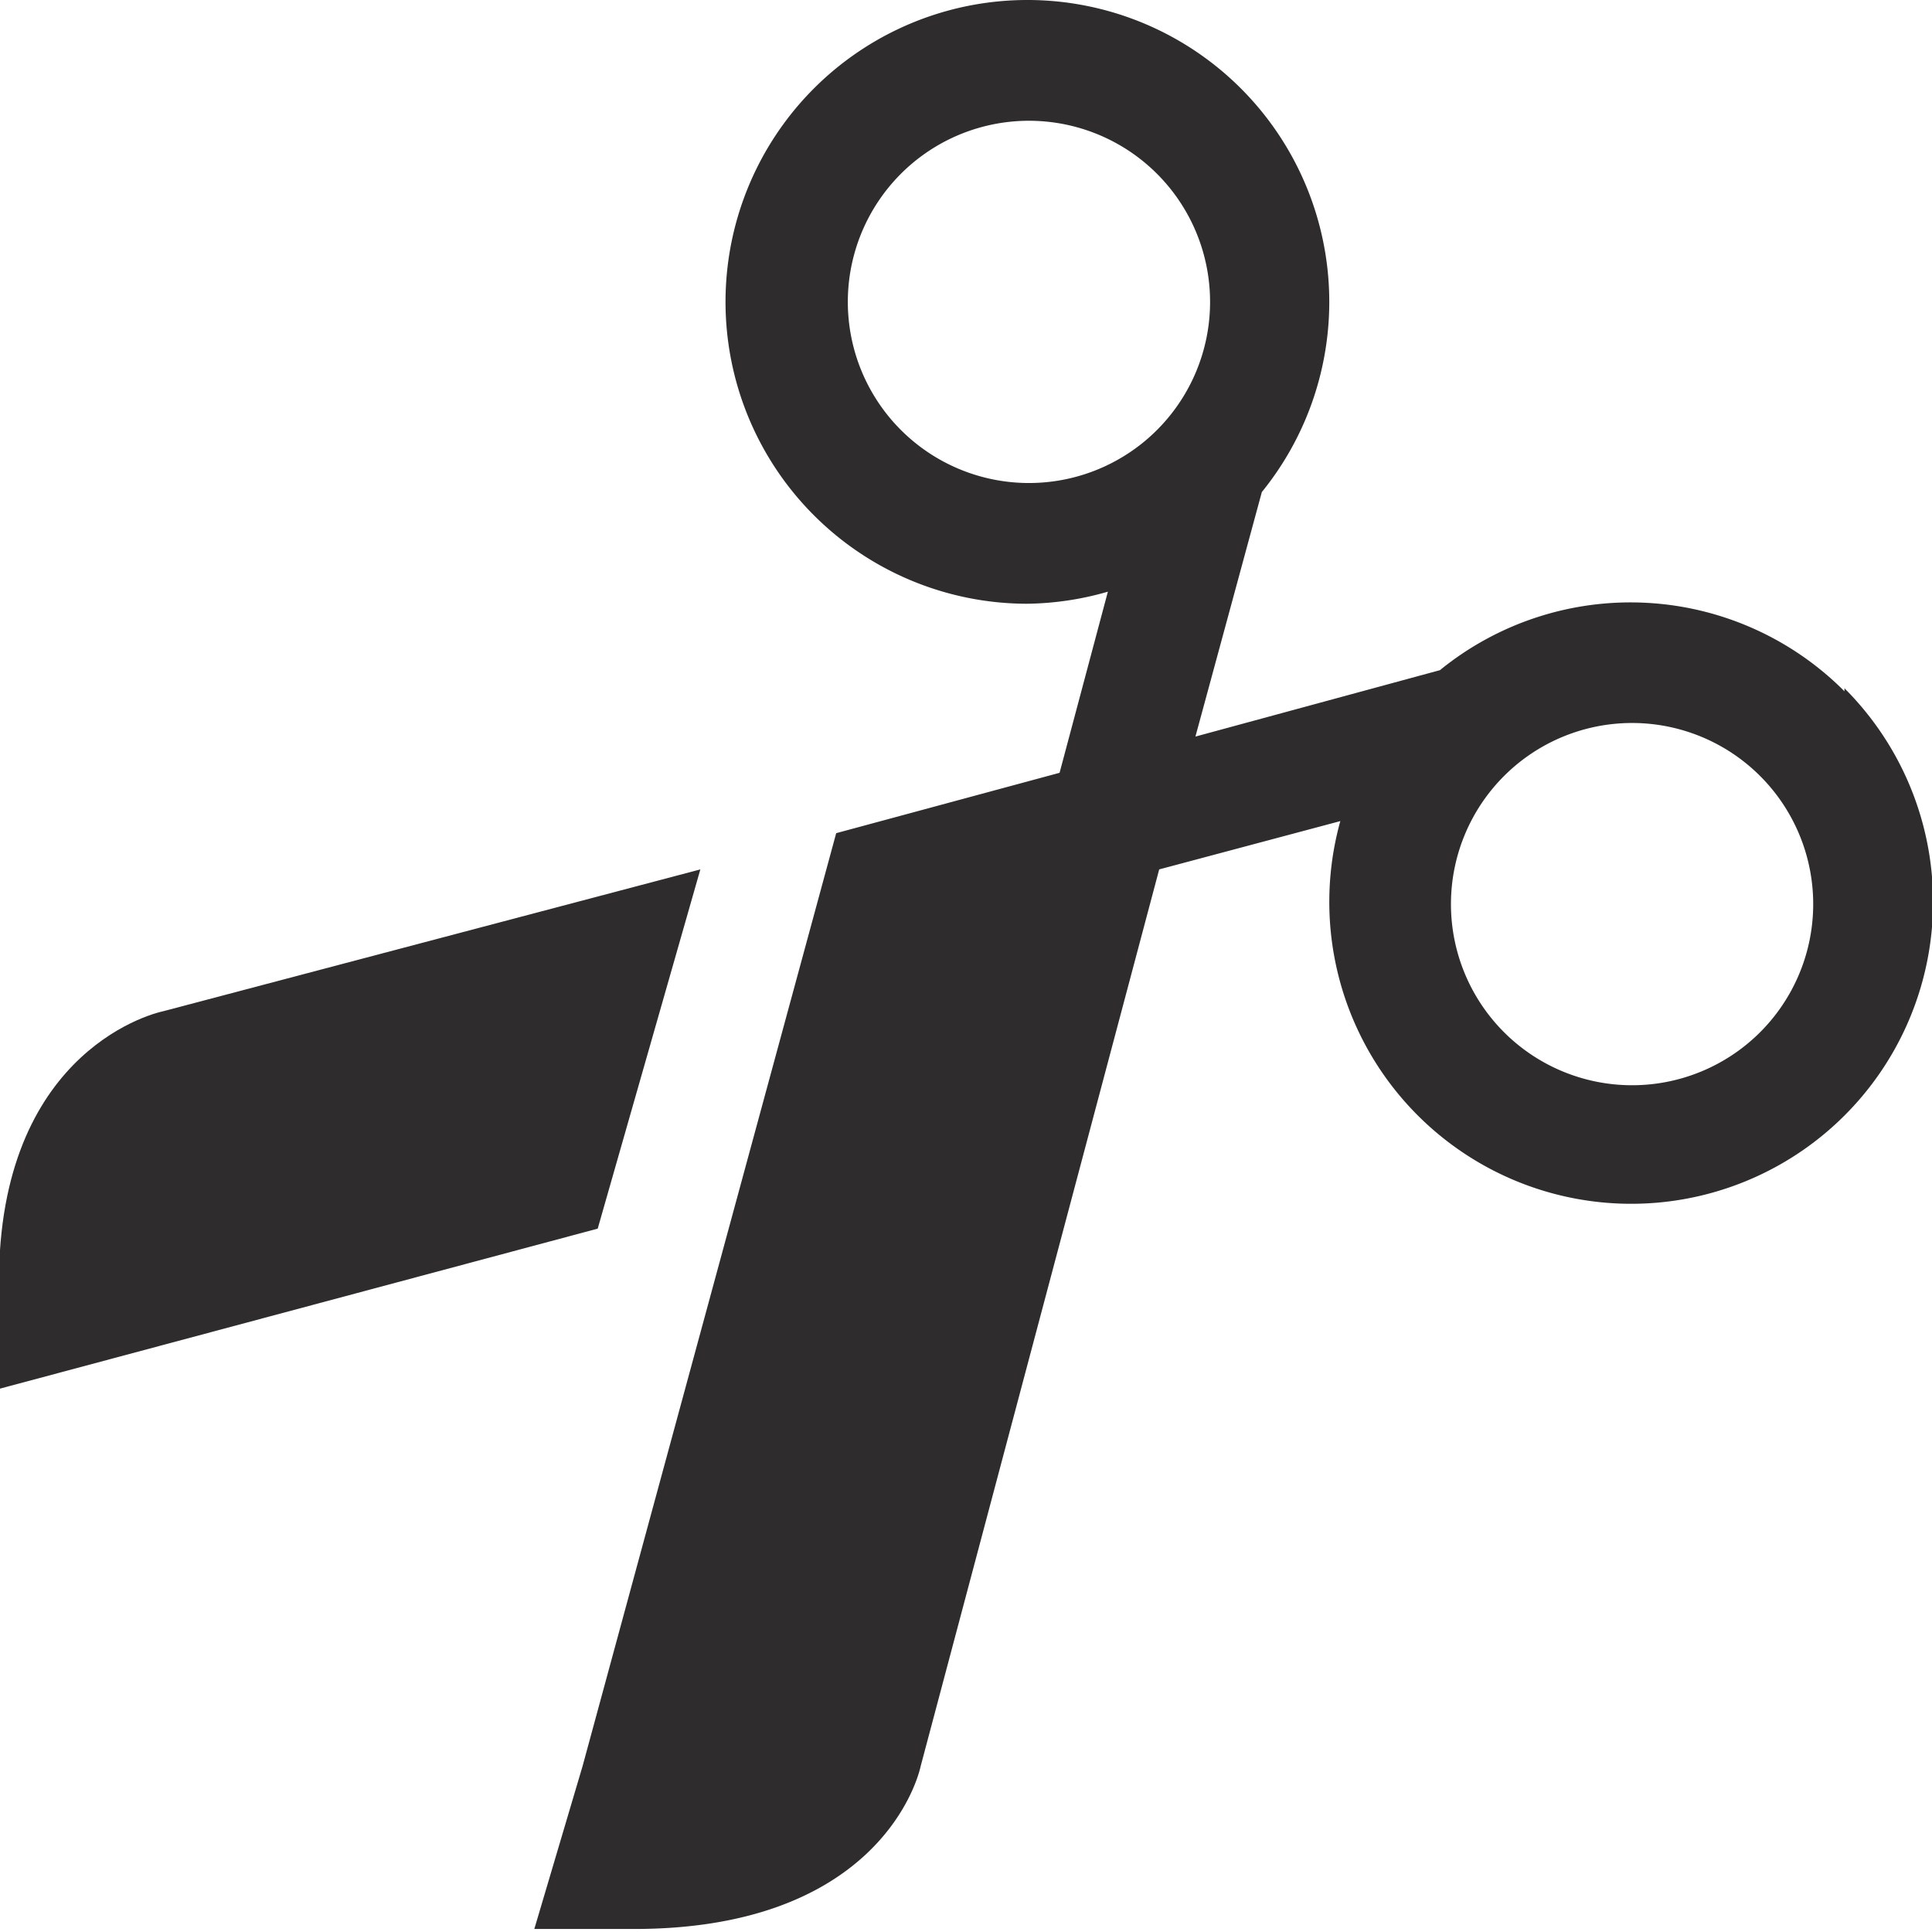<svg viewBox="0 0 64 64" xmlns="http://www.w3.org/2000/svg"><g fill="#2e2c2d"><path d="m61.1 22.9a10 10 0 0 0 -13.4-.7l-8.1 2.2 2.2-8.1a10 10 0 1 0 -7.8 3.7 10 10 0 0 0 2.7-.4l-1.6 6-7.4 2-8.4 30.9-1.6 5.4h3.3c7.7 0 9.3-4.5 9.5-5.4l7.9-29.7 6-1.6a10 10 0 1 0 16.7-4.4zm-31.3-8.7a6 6 0 1 1 4.2 1.8 6 6 0 0 1 -4.2-1.8zm28.5 20a6 6 0 1 1 0-8.5 6 6 0 0 1 0 8.5z"/><path d="m23.2 28.8-17.8 4.7c-.9.2-5.9 1.9-5.4 10.1v2.4l19.8-5.3z"/></g></svg>